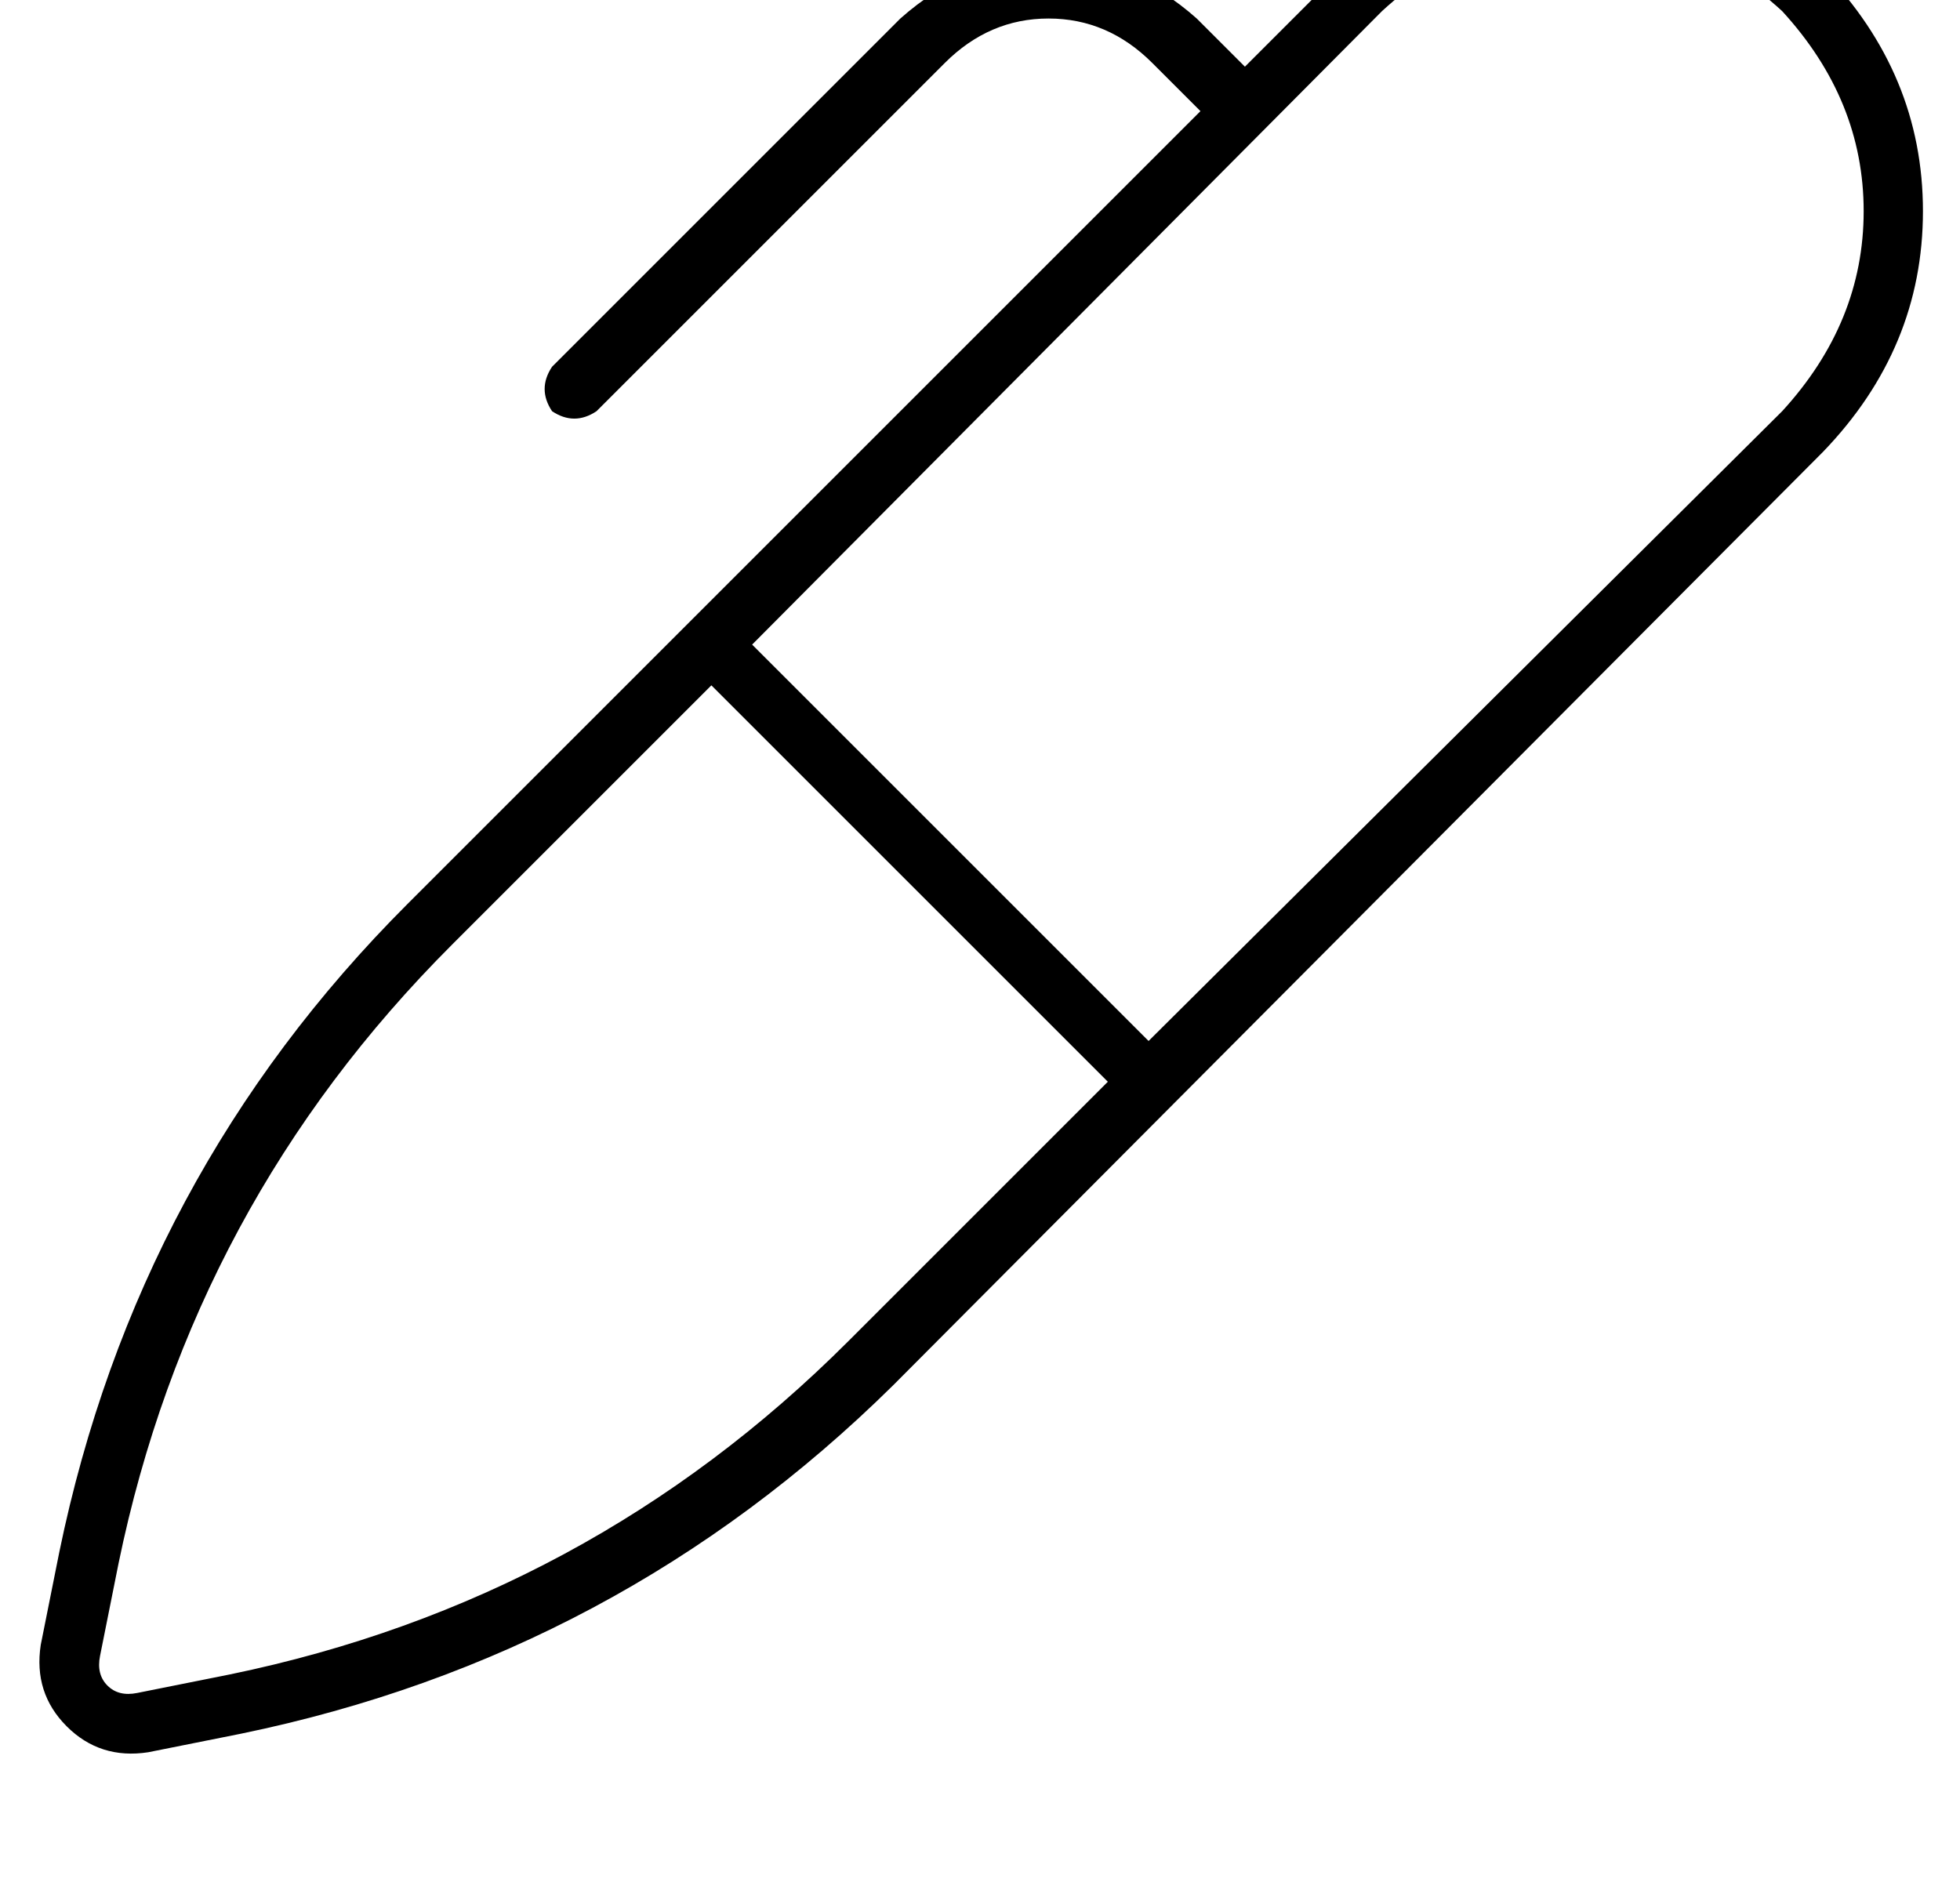 <?xml version="1.0" standalone="no"?>
<!DOCTYPE svg PUBLIC "-//W3C//DTD SVG 1.1//EN" "http://www.w3.org/Graphics/SVG/1.1/DTD/svg11.dtd" >
<svg xmlns="http://www.w3.org/2000/svg" xmlns:xlink="http://www.w3.org/1999/xlink" version="1.1" viewBox="-11 0 529 512">
   <path fill="currentColor"
d="M470 3q-24 -22 -54 -22v0v0q-30 0 -54 22l-170 171v0l107 107v0l171 -170v0q22 -24 22 -54t-22 -54v0zM288 292l-107 -107l107 107l-107 -107l-70 70v0q-70 70 -90 167l-5 25v0q-1 5 2 8t8 2l25 -5v0q97 -20 167 -90l70 -70v0zM351 -8q28 -27 65 -27v0v0q37 0 65 27
q27 28 27 65t-27 65l-251 252v0q-74 73 -176 94l-25 5v0q-13 2 -22 -7t-7 -22l5 -25v0q21 -102 94 -175l214 -214v0l-13 -13v0q-12 -12 -28 -12t-28 12l-94 94v0q-6 4 -12 0q-4 -6 0 -12l94 -94v0q18 -16 40 -16t40 16l13 13v0l26 -26v0z" />
</svg>
